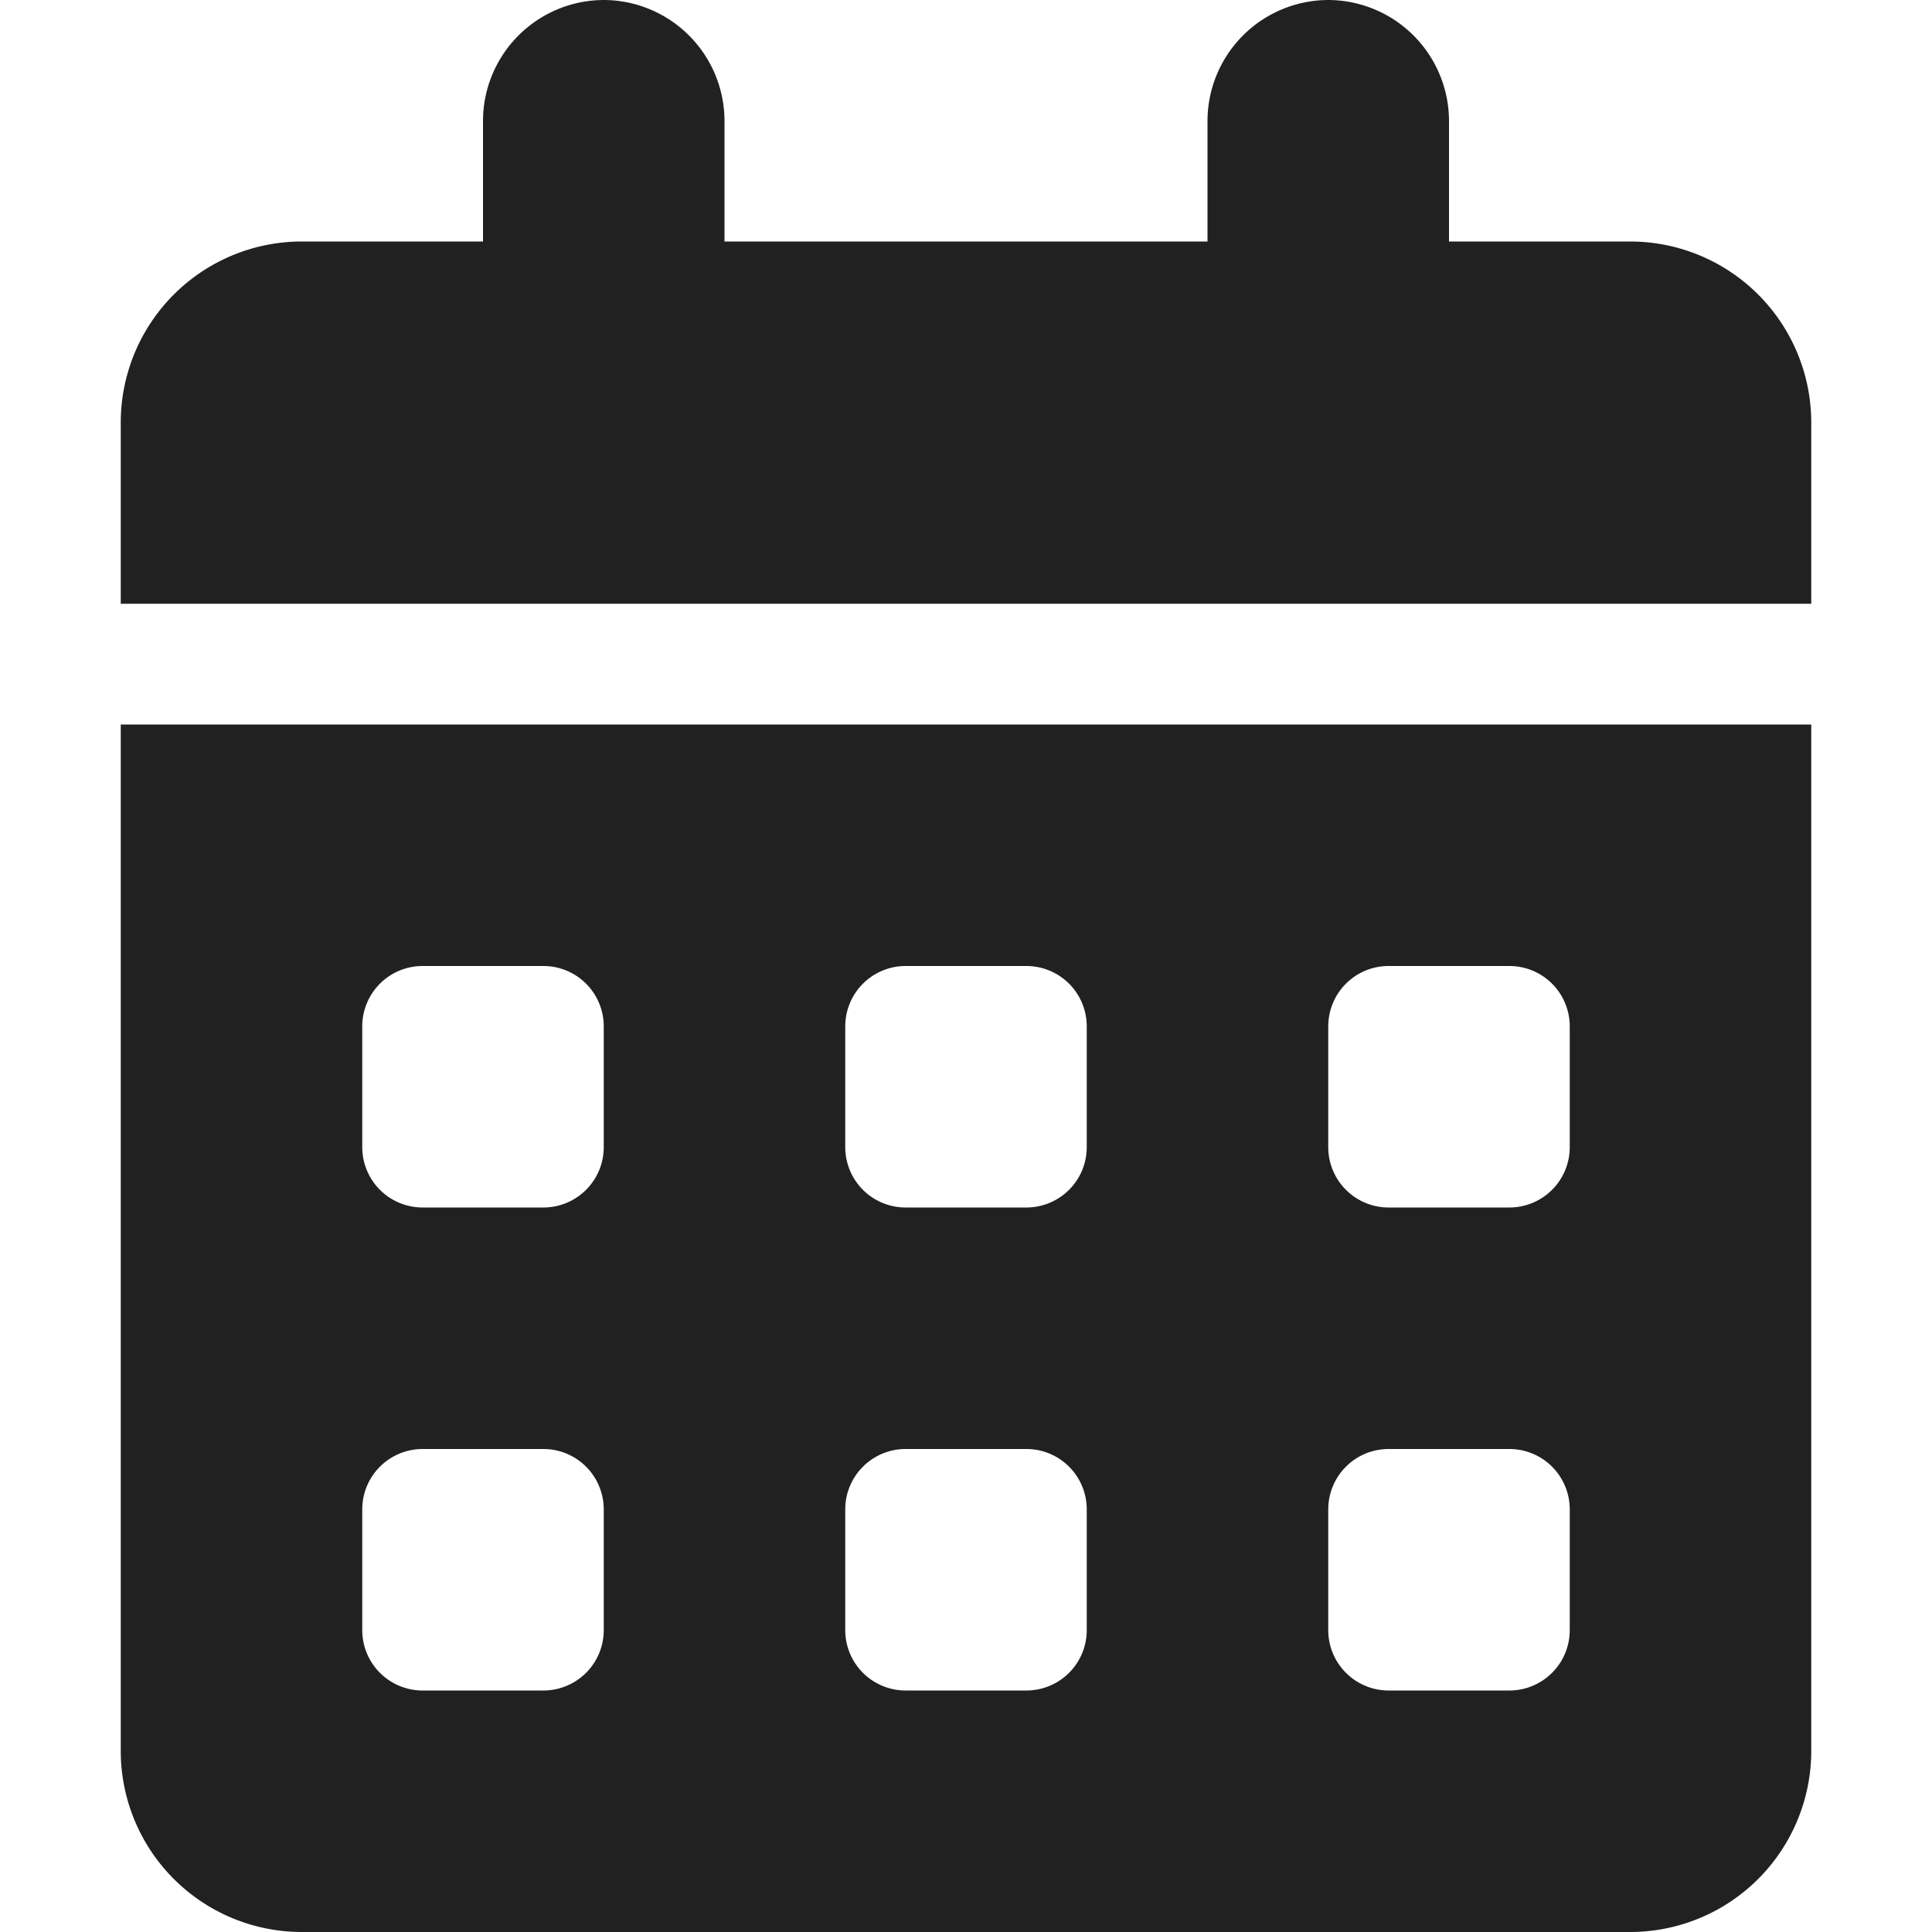 <svg xmlns="http://www.w3.org/2000/svg" xmlns:xlink="http://www.w3.org/1999/xlink" width="20" height="20" viewBox="0 0 20 20"><defs><style>.a{fill:#fff;stroke:#707070;}.b{clip-path:url(#a);}.c{fill:#212121;}</style><clipPath id="a"><rect class="a" width="20" height="20" transform="translate(414 198.5)"/></clipPath></defs><g class="b" transform="translate(-414 -198.5)"><path class="c" d="M0,18.125A1.875,1.875,0,0,0,1.875,20h13.75A1.875,1.875,0,0,0,17.5,18.125V7.5H0Zm12.5-7.5A.625.625,0,0,1,13.125,10h1.25a.625.625,0,0,1,.625.625v1.25a.625.625,0,0,1-.625.625h-1.25a.625.625,0,0,1-.625-.625Zm0,5A.625.625,0,0,1,13.125,15h1.25a.625.625,0,0,1,.625.625v1.25a.625.625,0,0,1-.625.625h-1.25a.625.625,0,0,1-.625-.625Zm-5-5A.625.625,0,0,1,8.125,10h1.25a.625.625,0,0,1,.625.625v1.25a.625.625,0,0,1-.625.625H8.125a.625.625,0,0,1-.625-.625Zm0,5A.625.625,0,0,1,8.125,15h1.25a.625.625,0,0,1,.625.625v1.25a.625.625,0,0,1-.625.625H8.125a.625.625,0,0,1-.625-.625Zm-5-5A.625.625,0,0,1,3.125,10h1.25A.625.625,0,0,1,5,10.625v1.25a.625.625,0,0,1-.625.625H3.125a.625.625,0,0,1-.625-.625Zm0,5A.625.625,0,0,1,3.125,15h1.25A.625.625,0,0,1,5,15.625v1.25a.625.625,0,0,1-.625.625H3.125a.625.625,0,0,1-.625-.625ZM15.625,2.5H13.75V1.25A1.254,1.254,0,0,0,12.5,0h0a1.254,1.254,0,0,0-1.25,1.25V2.5h-5V1.25A1.254,1.254,0,0,0,5,0H5A1.254,1.254,0,0,0,3.75,1.25V2.5H1.875A1.875,1.875,0,0,0,0,4.375V6.25H17.5V4.375A1.875,1.875,0,0,0,15.625,2.5Z" transform="translate(415.25 198.5)"/></g></svg>